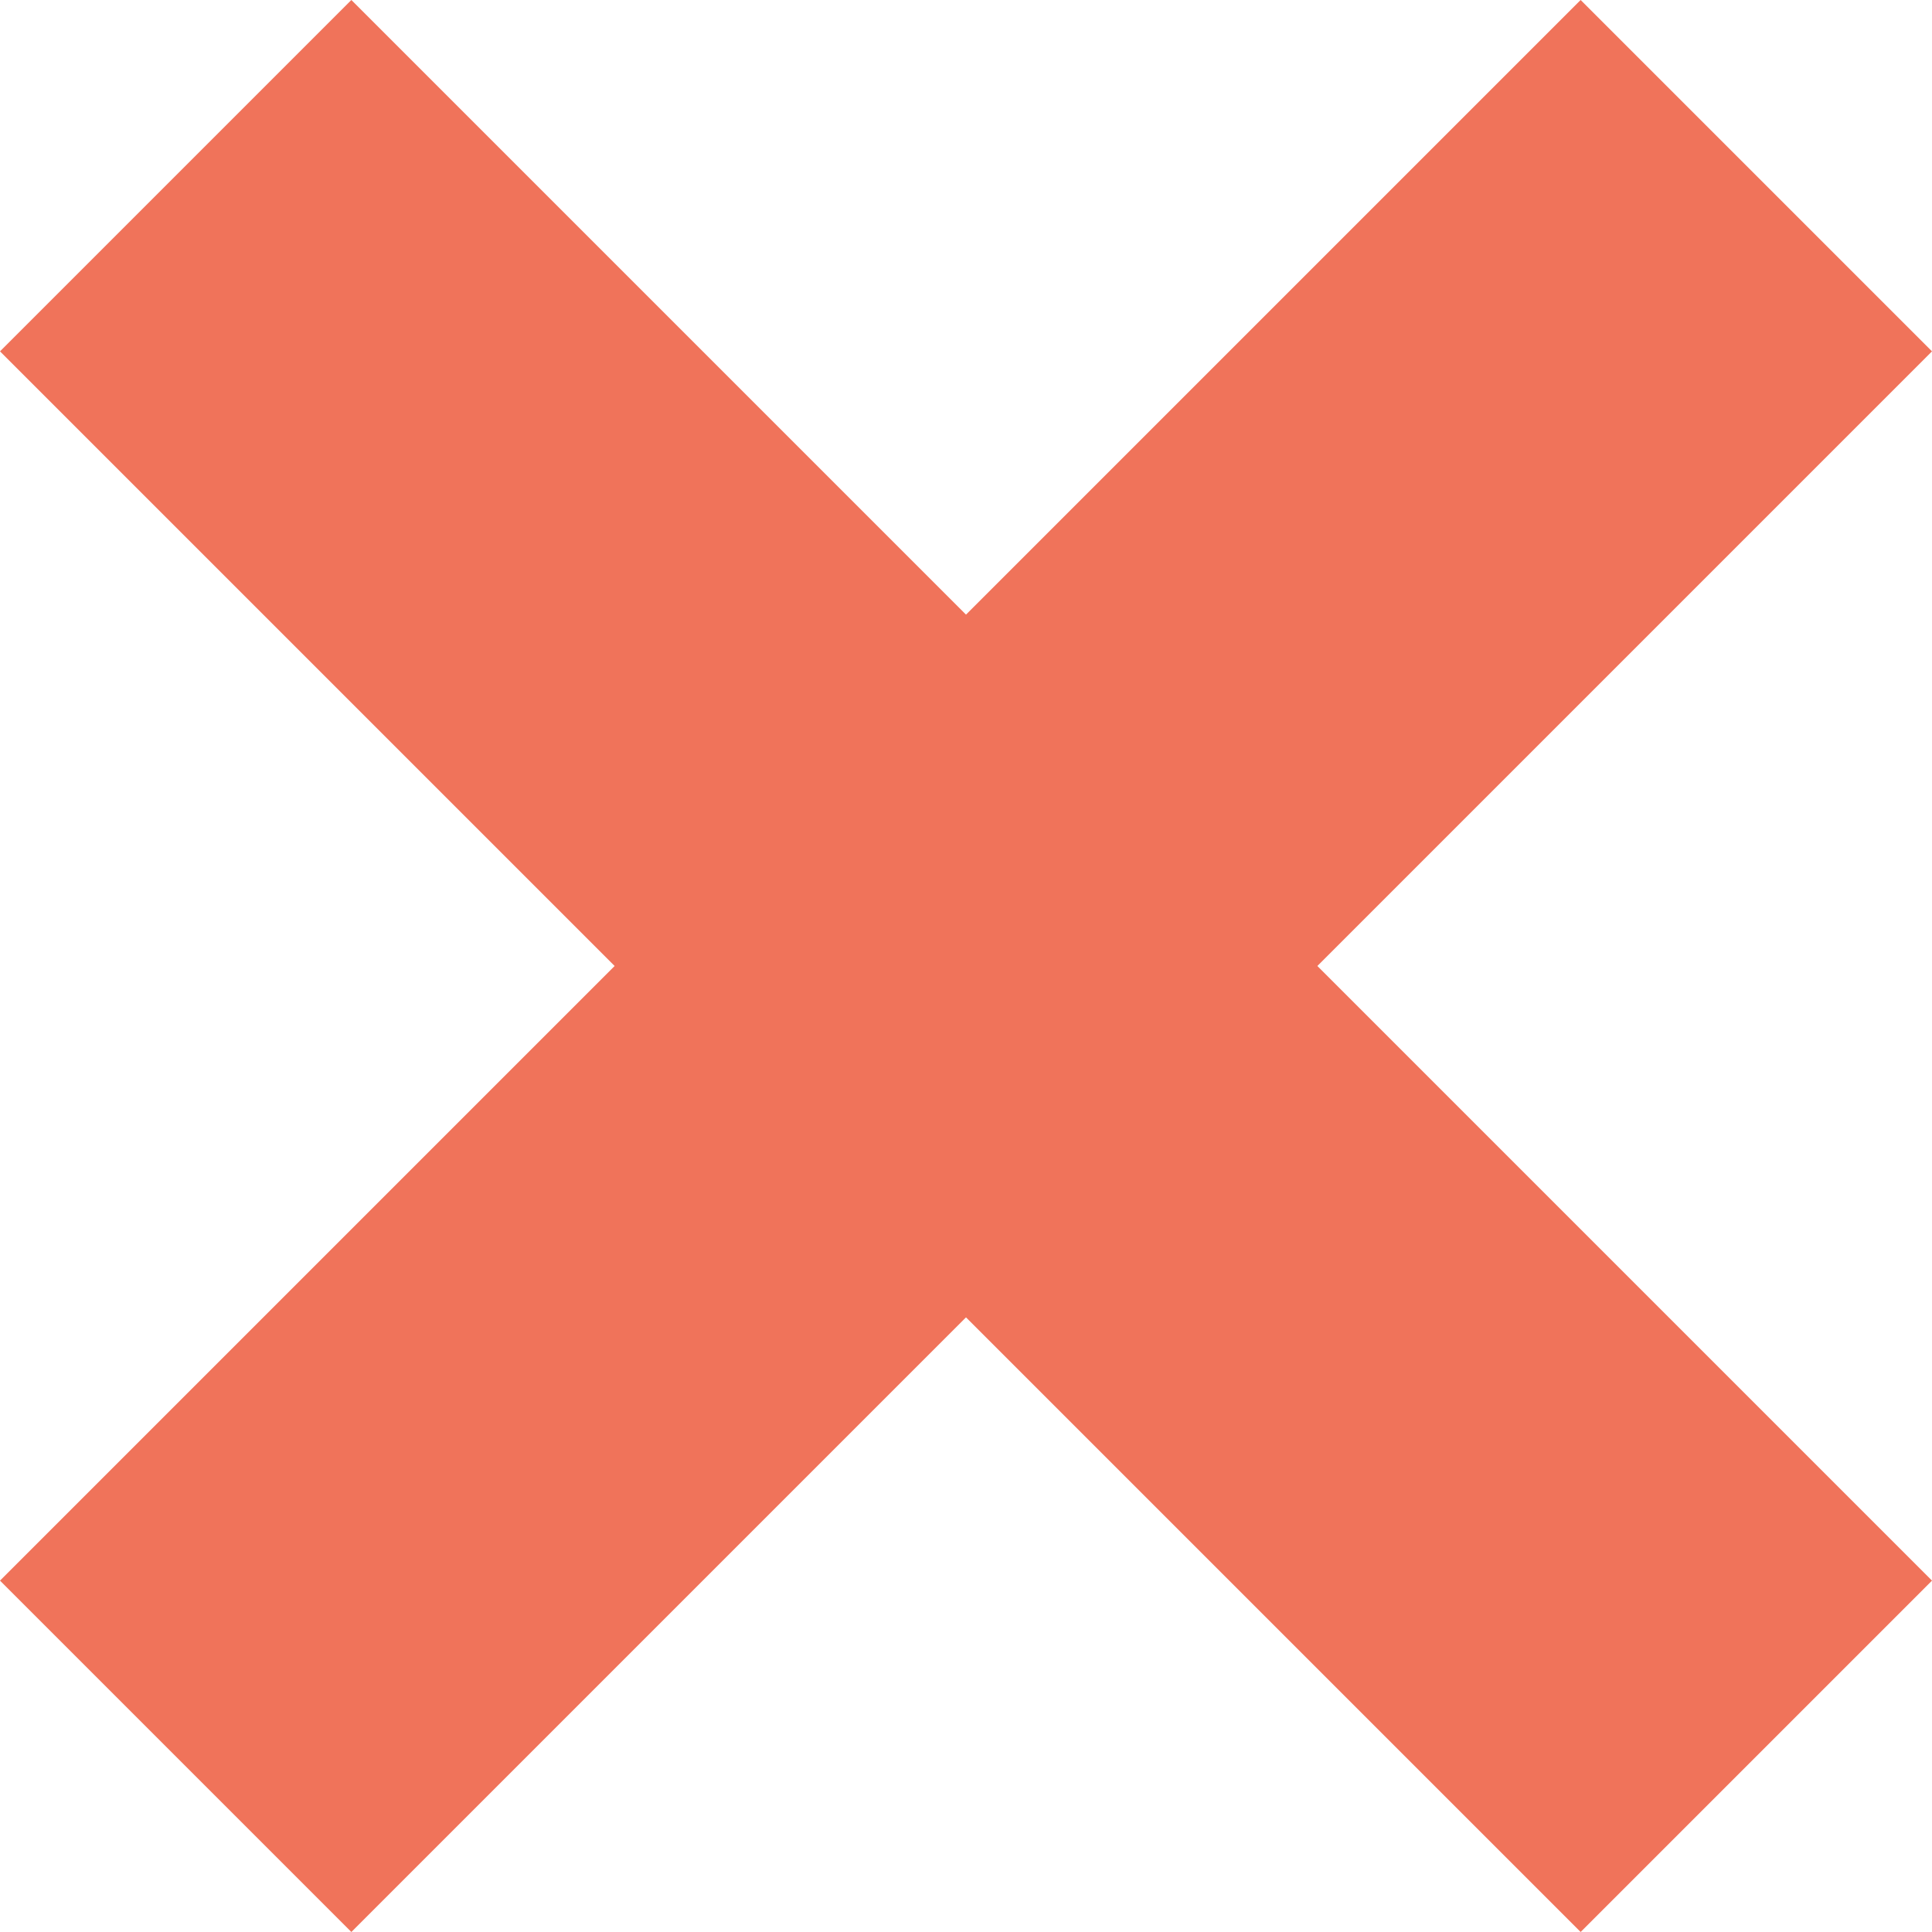 <svg width="15" height="15" viewBox="0 0 15 15" fill="none" xmlns="http://www.w3.org/2000/svg">
<path d="M15 2.728L12.272 0L7.5 4.772L2.728 0L0 2.728L4.772 7.5L0 12.272L2.728 15L7.5 10.228L12.272 15L15 12.272L10.228 7.5L15 2.728Z" fill="#F0735A"/>
</svg>
